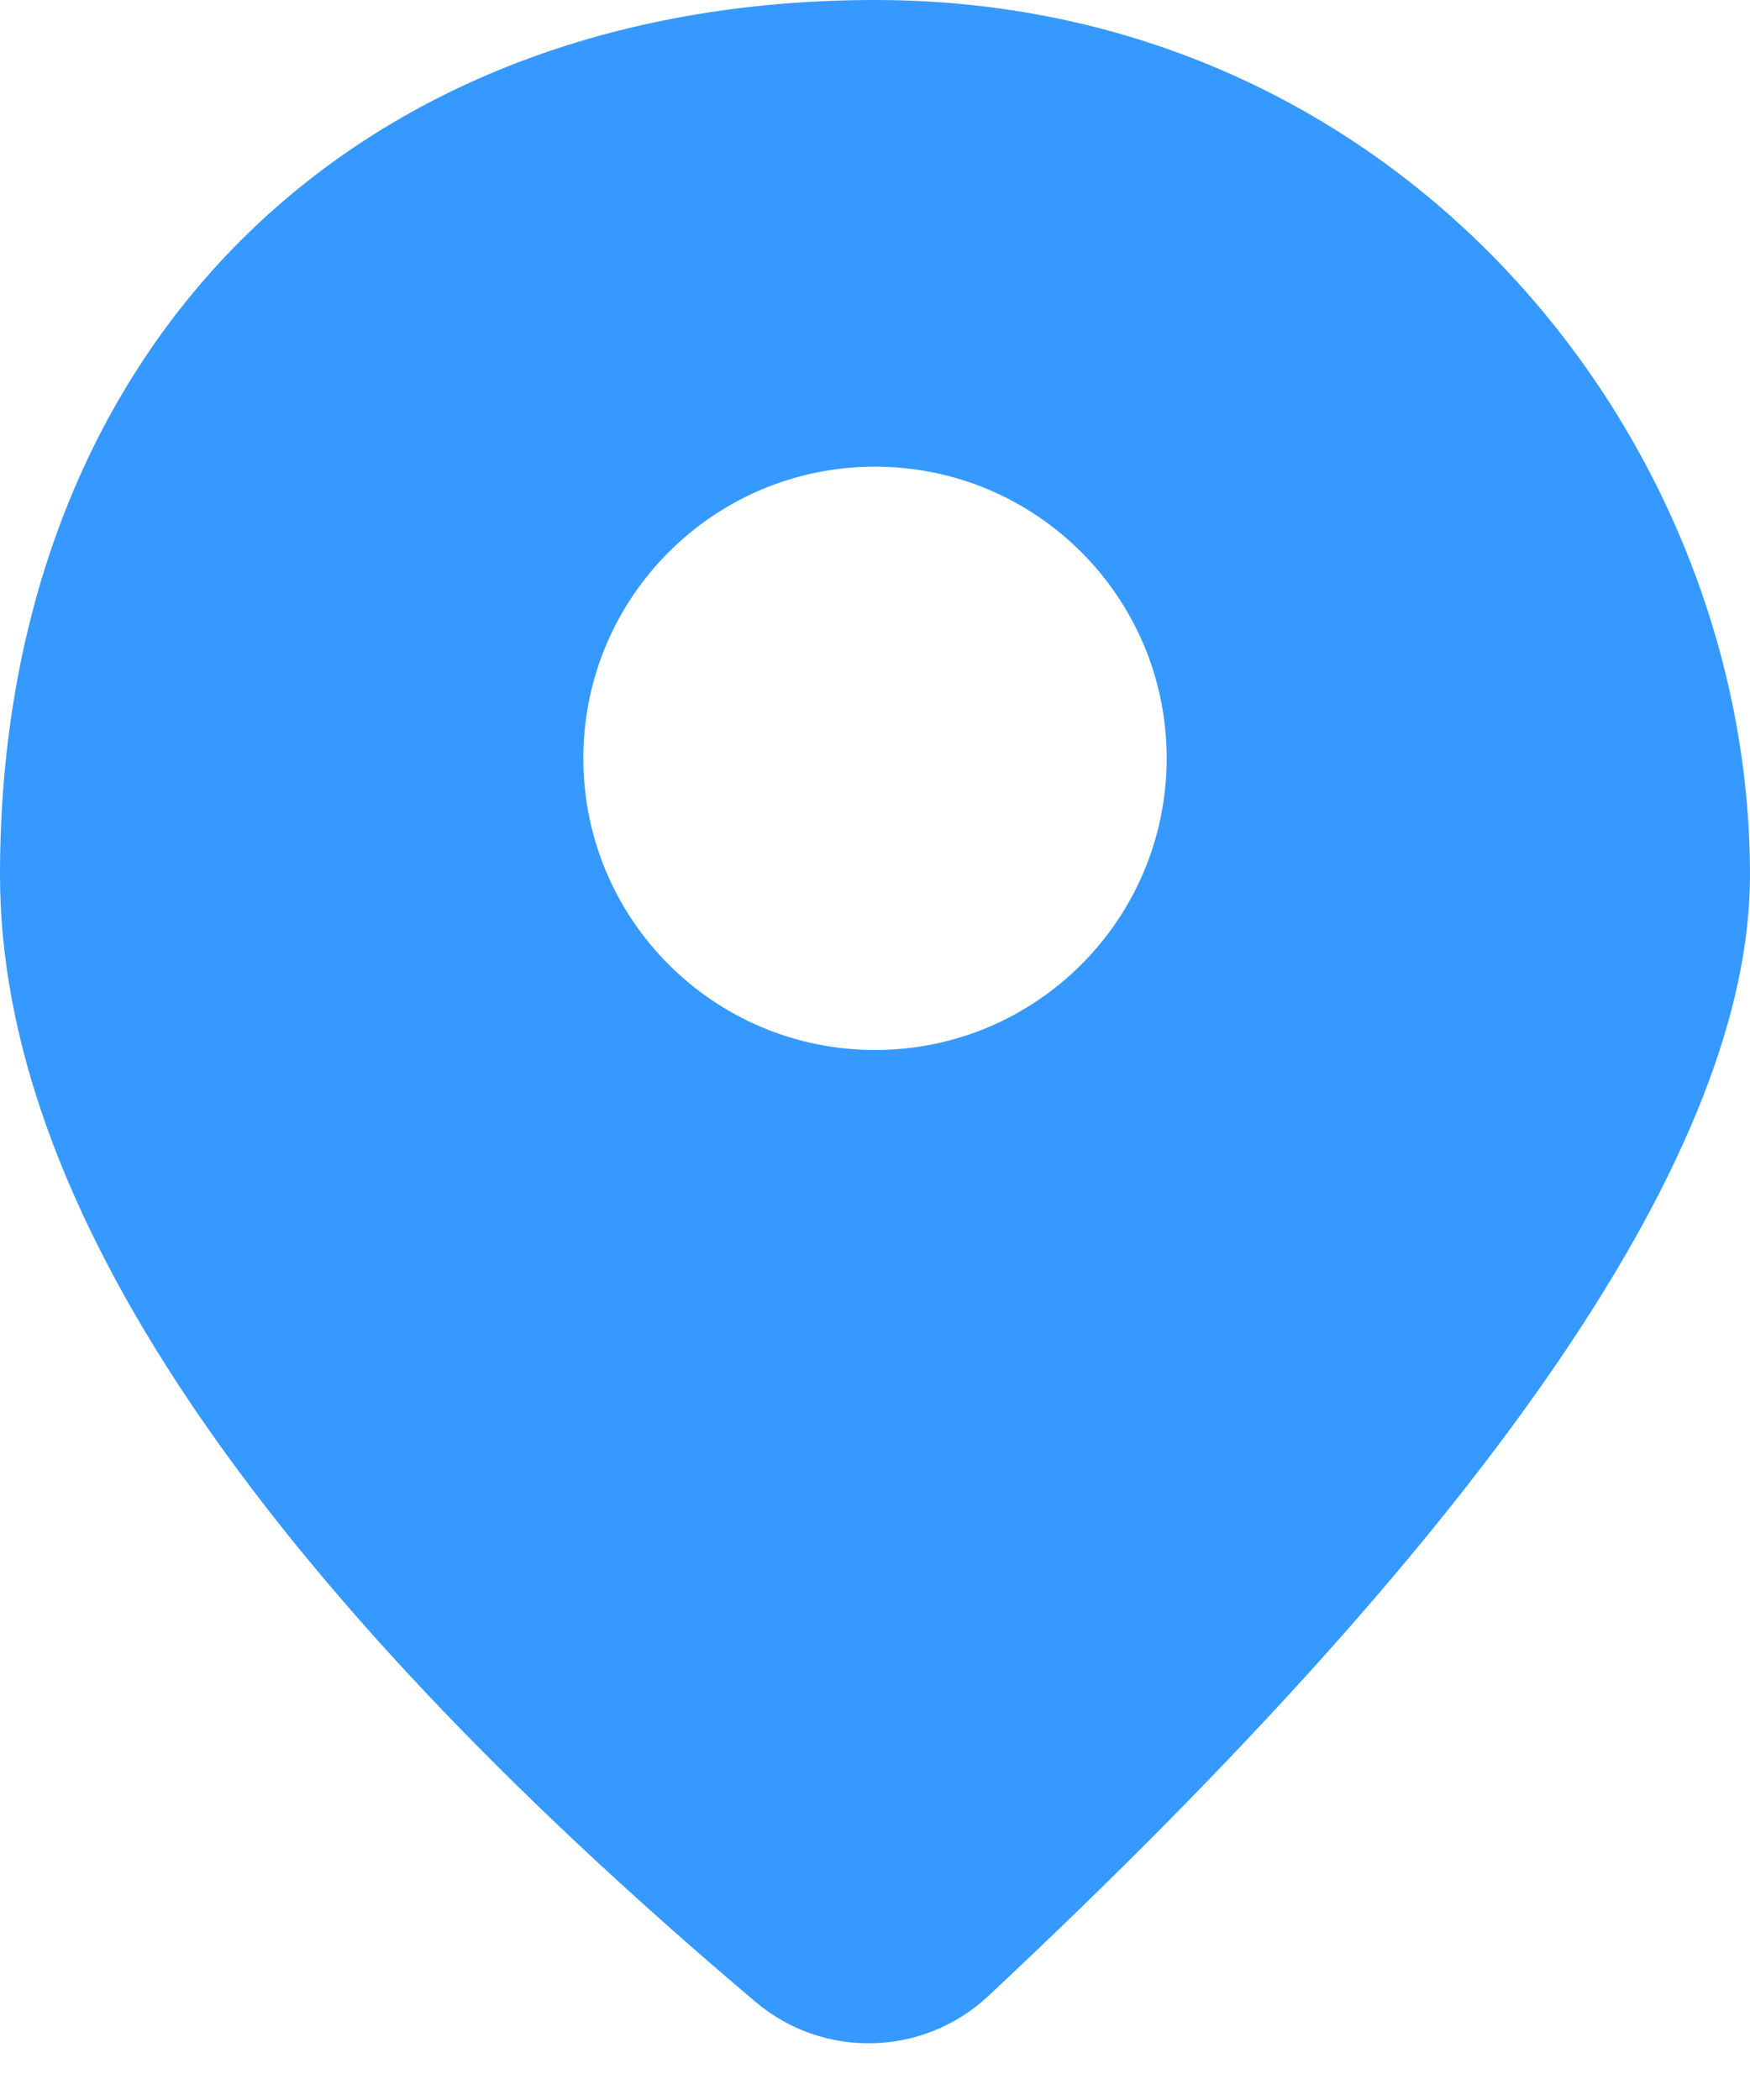 <svg width="15" height="18" viewBox="0 0 15 18" fill="none" xmlns="http://www.w3.org/2000/svg">
<path d="M0 7.5C0 3 3 0 7.5 0C12 0 15 3.75 15 7.5C15 9.833 12.824 13.036 8.471 17.109C7.915 17.629 7.059 17.651 6.477 17.16C2.159 13.508 0 10.288 0 7.5ZM7.5 9C8.881 9 10 7.881 10 6.5C10 5.119 8.881 4 7.5 4C6.119 4 5 5.119 5 6.5C5 7.881 6.119 9 7.5 9Z" fill="#3699FF"/>
</svg>
